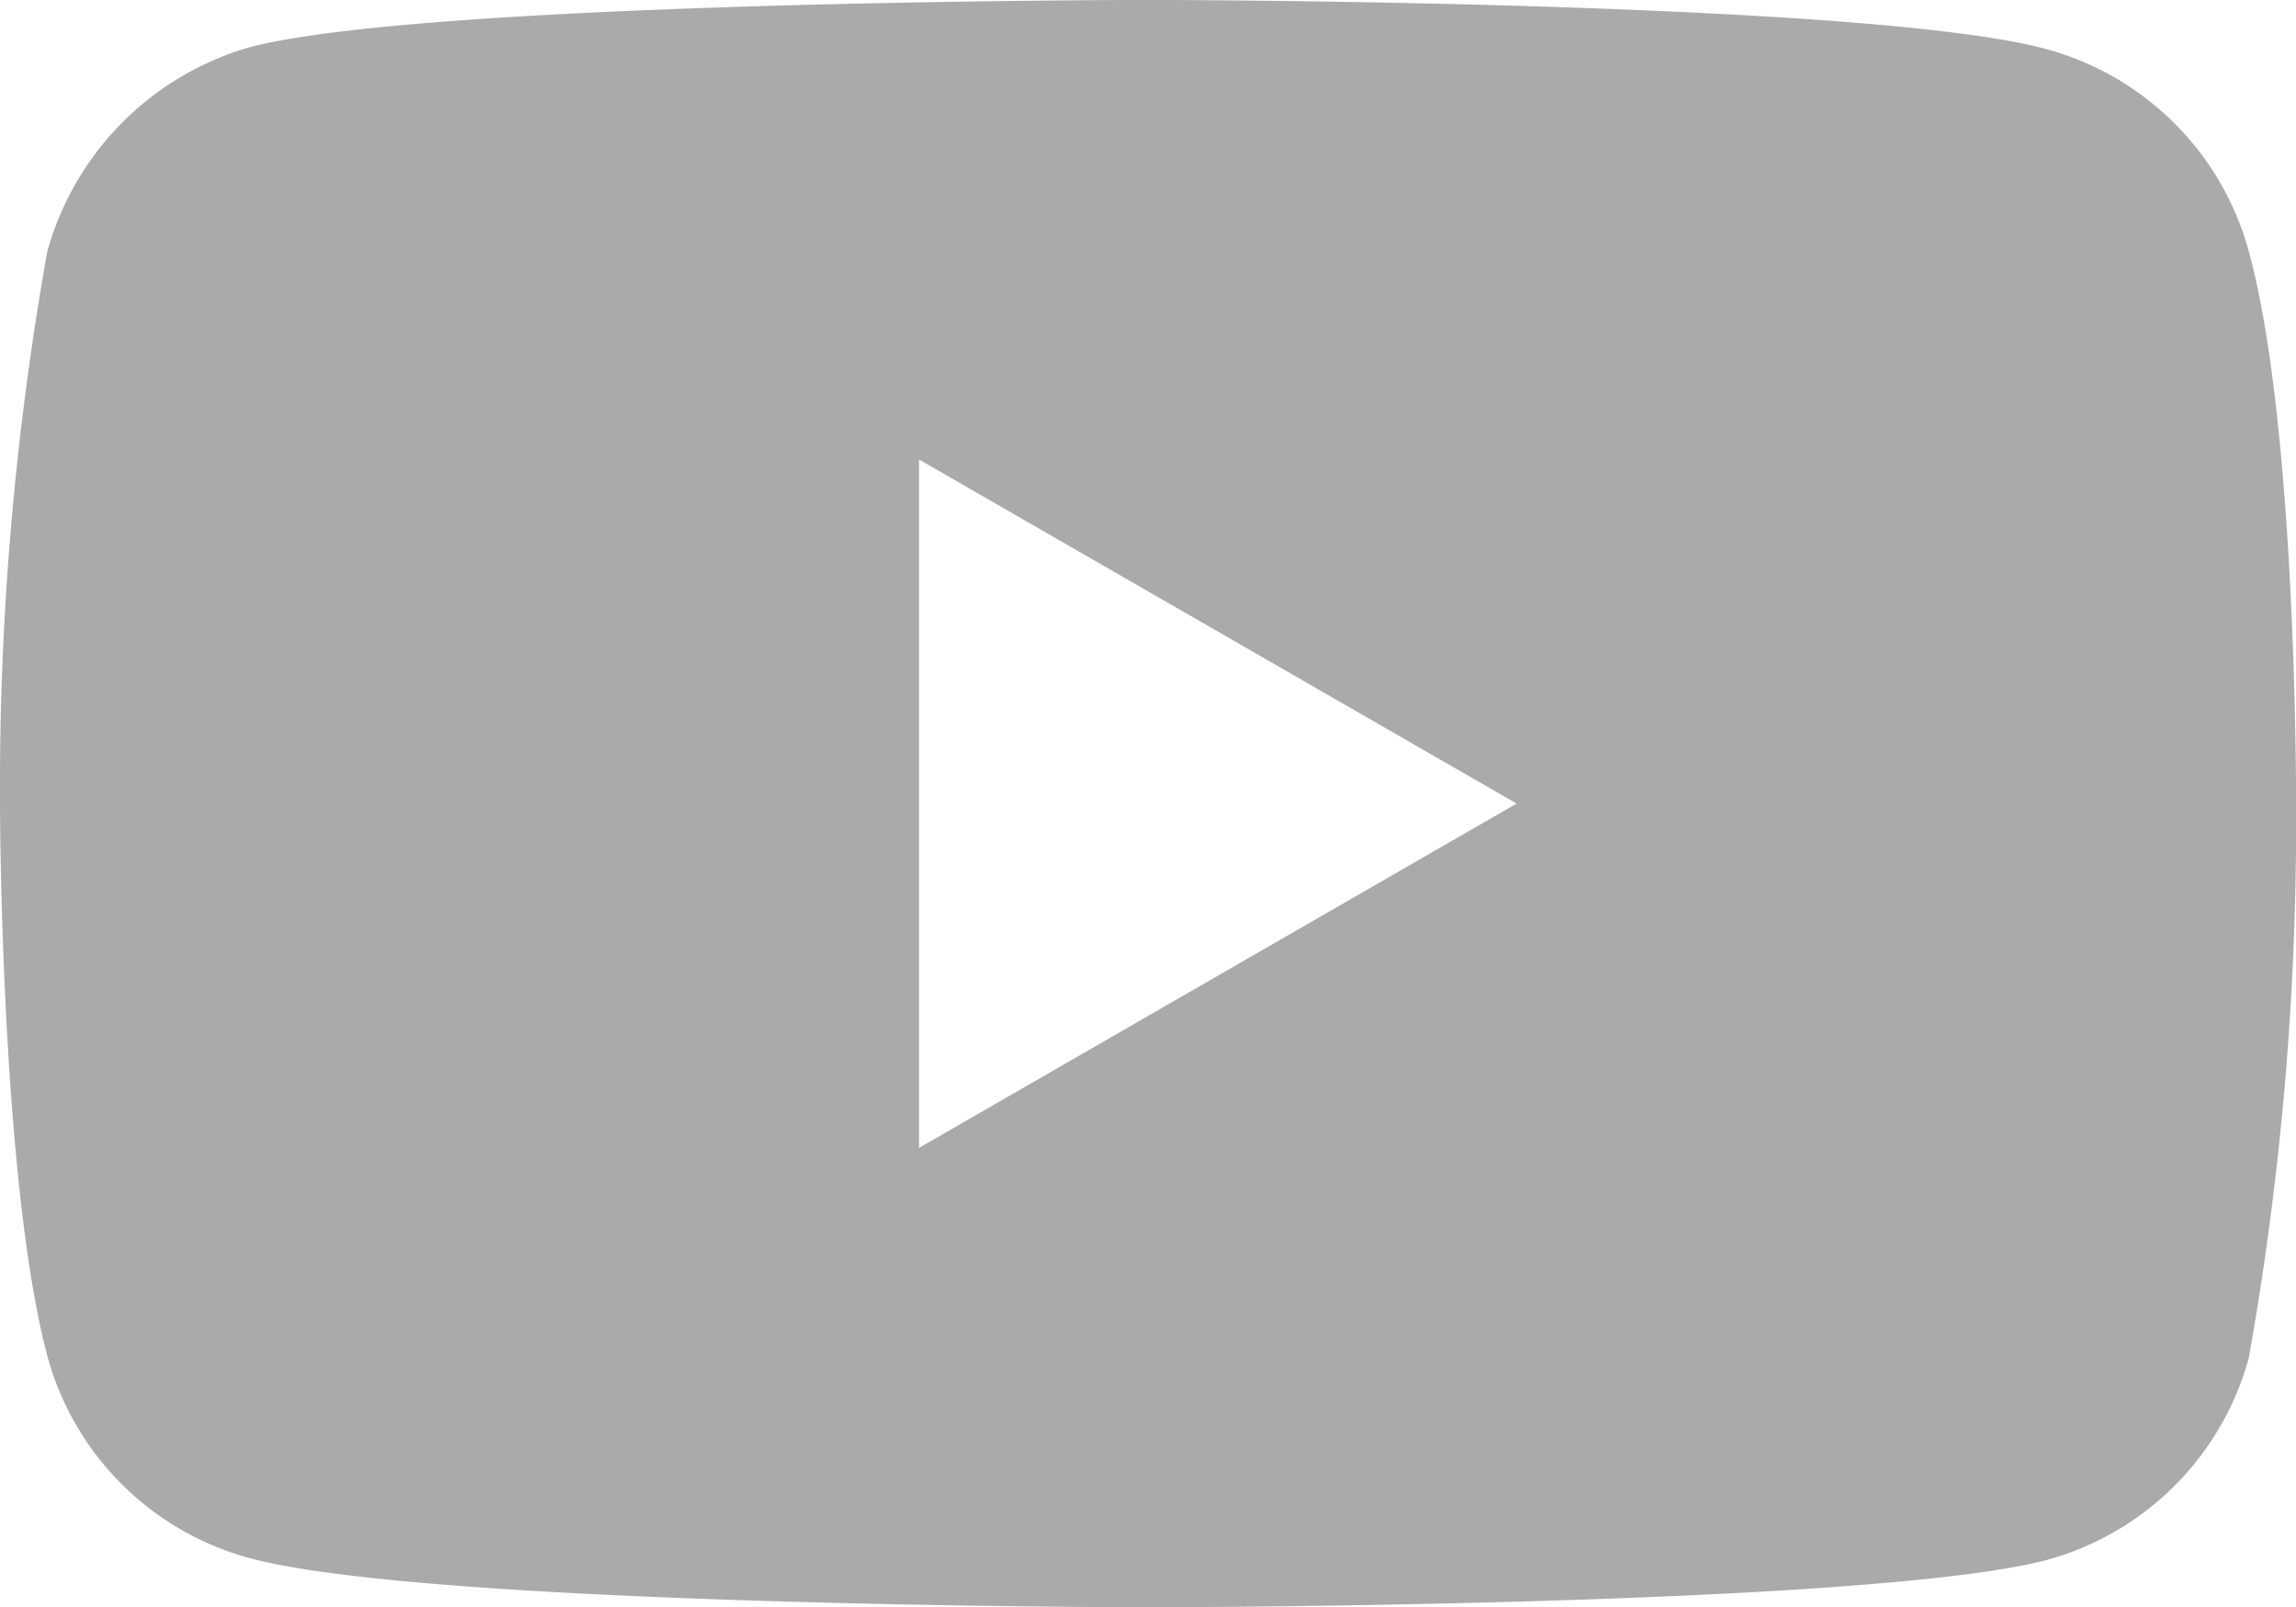 <svg xmlns="http://www.w3.org/2000/svg" width="36.117" height="25.287" viewBox="0 0 36.117 25.287">
  <path id="Subtraction_1" data-name="Subtraction 1" d="M15097.056,6096.286c-.112,0-11.306-.009-14.13-.773a4.52,4.52,0,0,1-3.183-3.183c-.735-2.765-.744-8.627-.744-8.687a47.95,47.95,0,0,1,.744-8.687,4.63,4.63,0,0,1,3.183-3.213c2.793-.735,14.017-.744,14.13-.744s11.341.009,14.135.774a4.532,4.532,0,0,1,3.183,3.183c.747,2.728.744,8.469.743,8.712a48.027,48.027,0,0,1-.743,8.692,4.531,4.531,0,0,1-3.183,3.183C15108.4,6096.278,15097.169,6096.286,15097.056,6096.286Zm-3.6-18.057h0v10.83l9.4-5.417-9.4-5.413Z" transform="translate(-15078.999 -6071)" fill="#aaa"/>
</svg>
